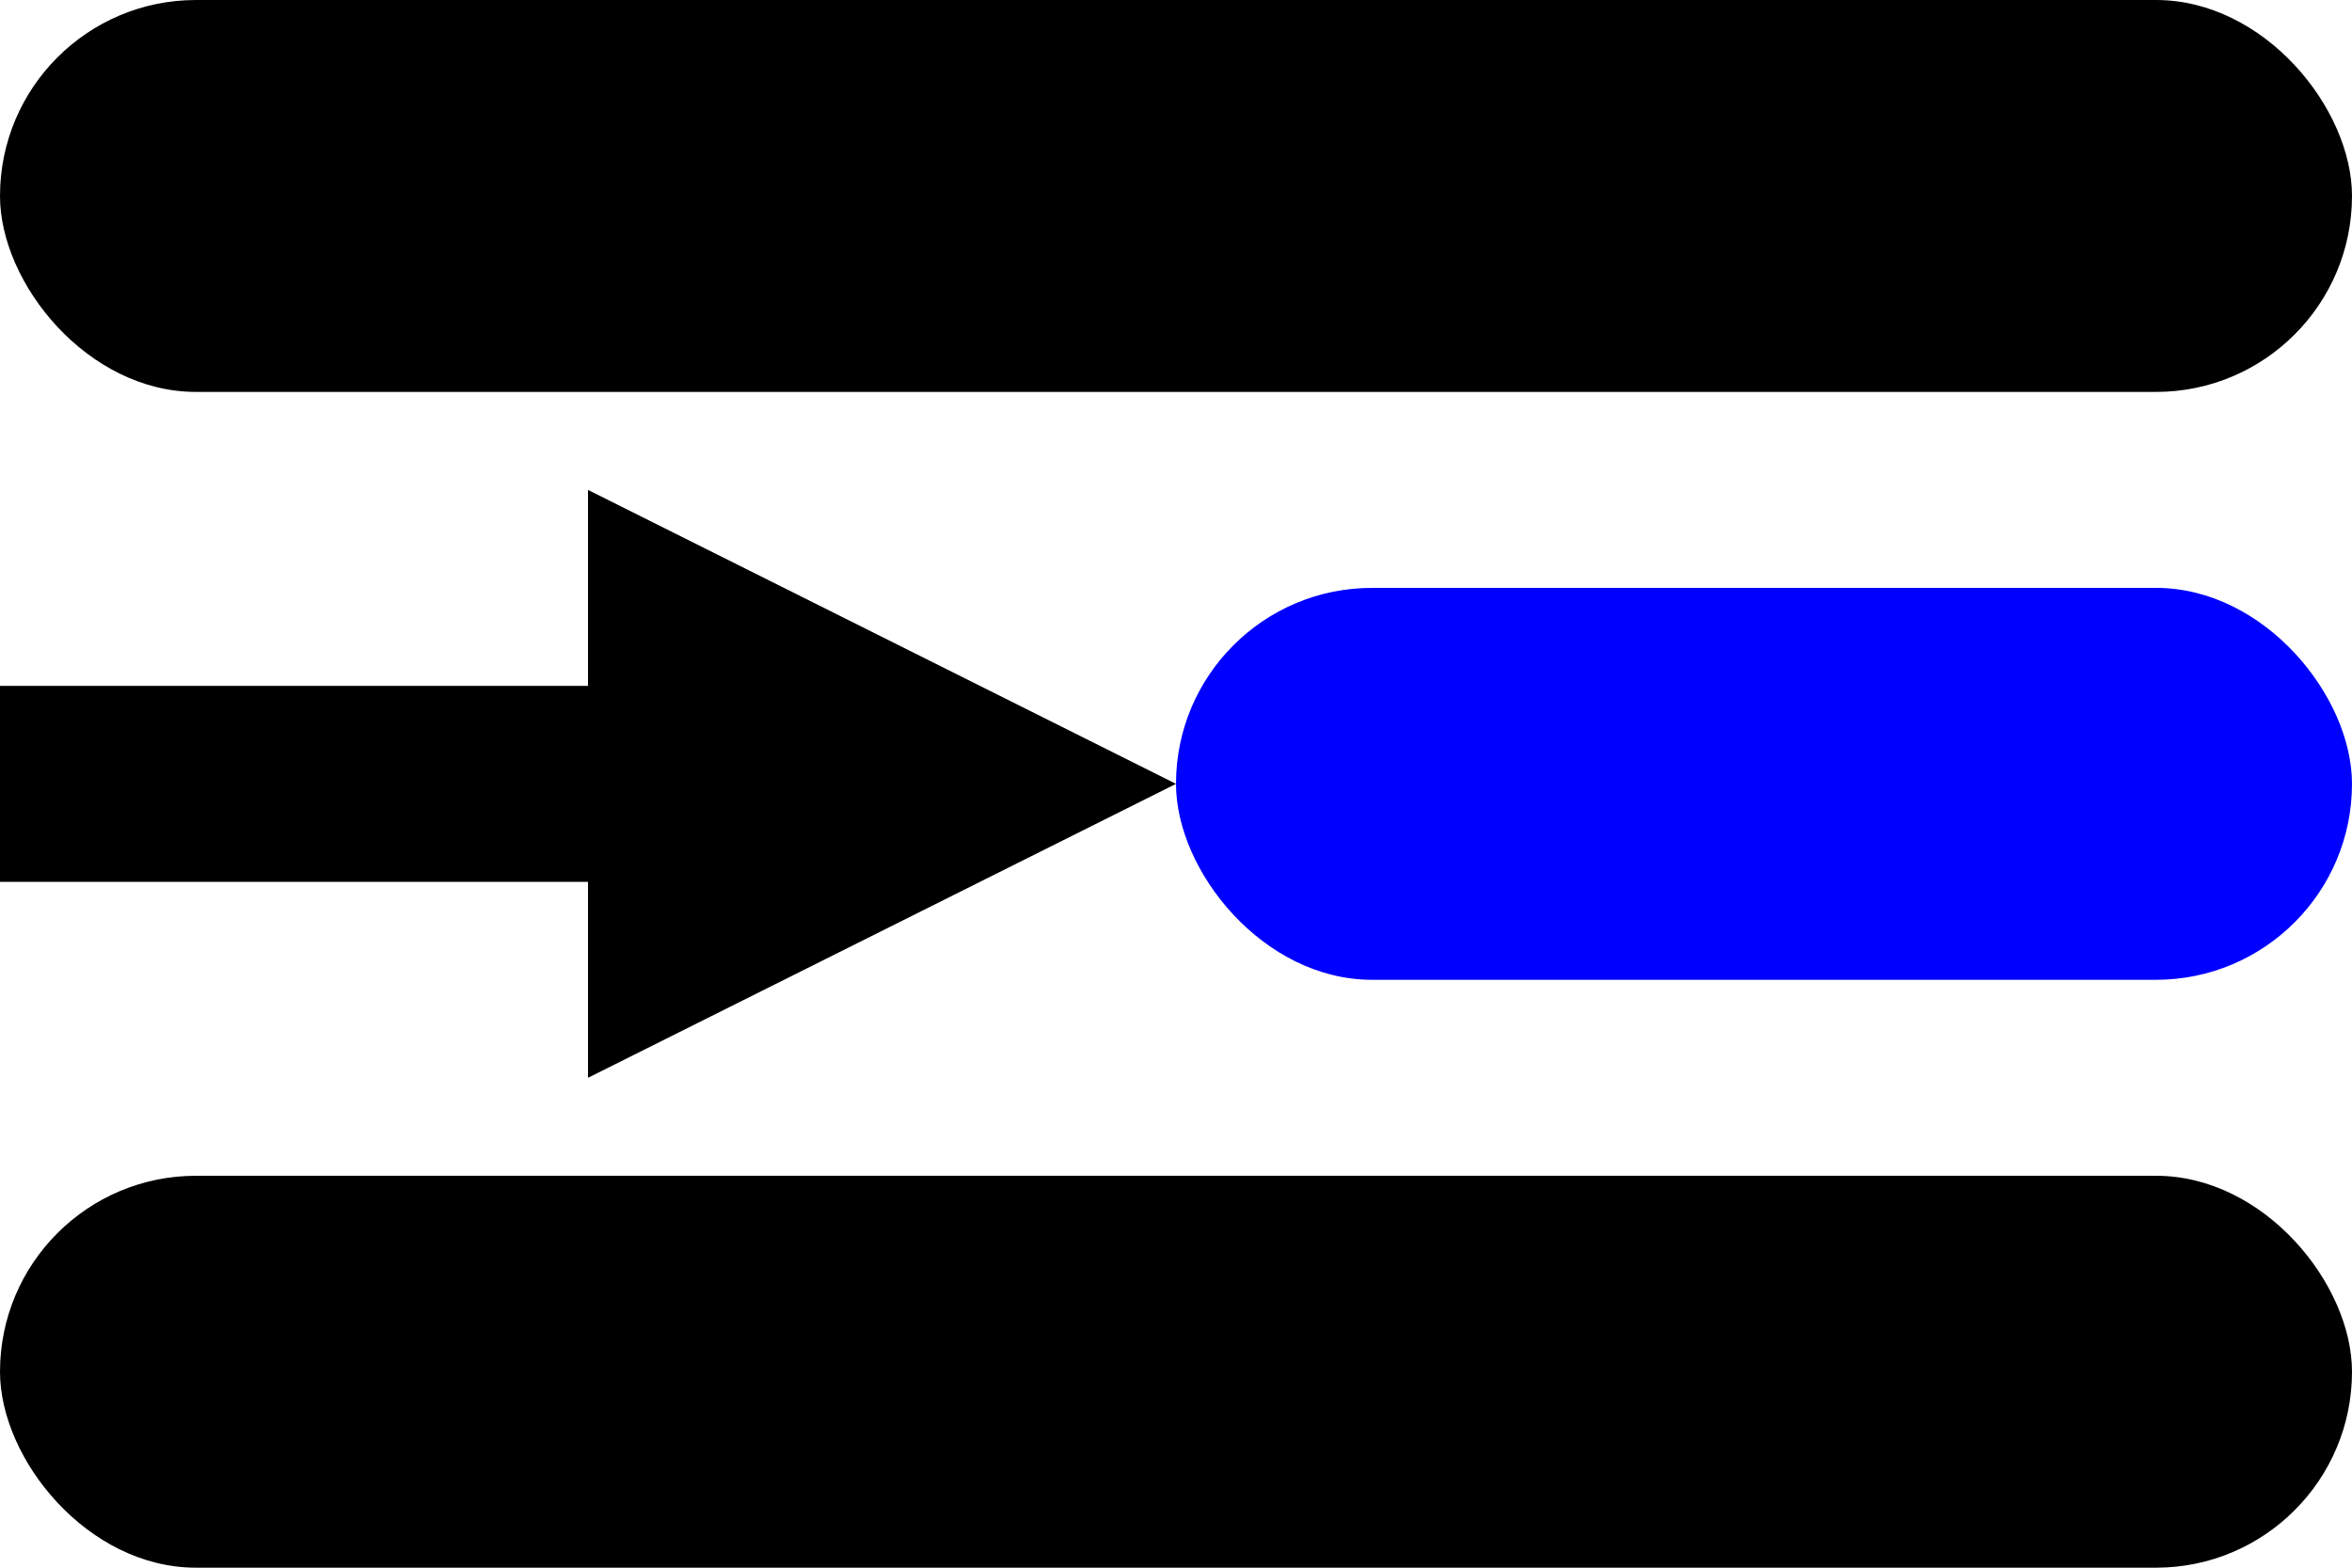 <?xml version="1.0" encoding="UTF-8"?>

<svg xmlns="http://www.w3.org/2000/svg" preserveAspectRatio="none" viewBox="0 0 600 400" version="1.1">
	<g>
		<rect x="0"		y="0"	rx="50"	ry="50"	height="100"	width="600"/>
		<rect x="300"	y="150"	rx="50"	ry="50"	height="100"	width="300" fill="blue"/>
		<rect x="0"		y="300"	rx="50"	ry="50"	height="100"	width="600"/>
		<path d="m 0,175 150,0 0,-50 150,75 -150,75 0,-50 -150,0 z"/>
	</g>
</svg>
